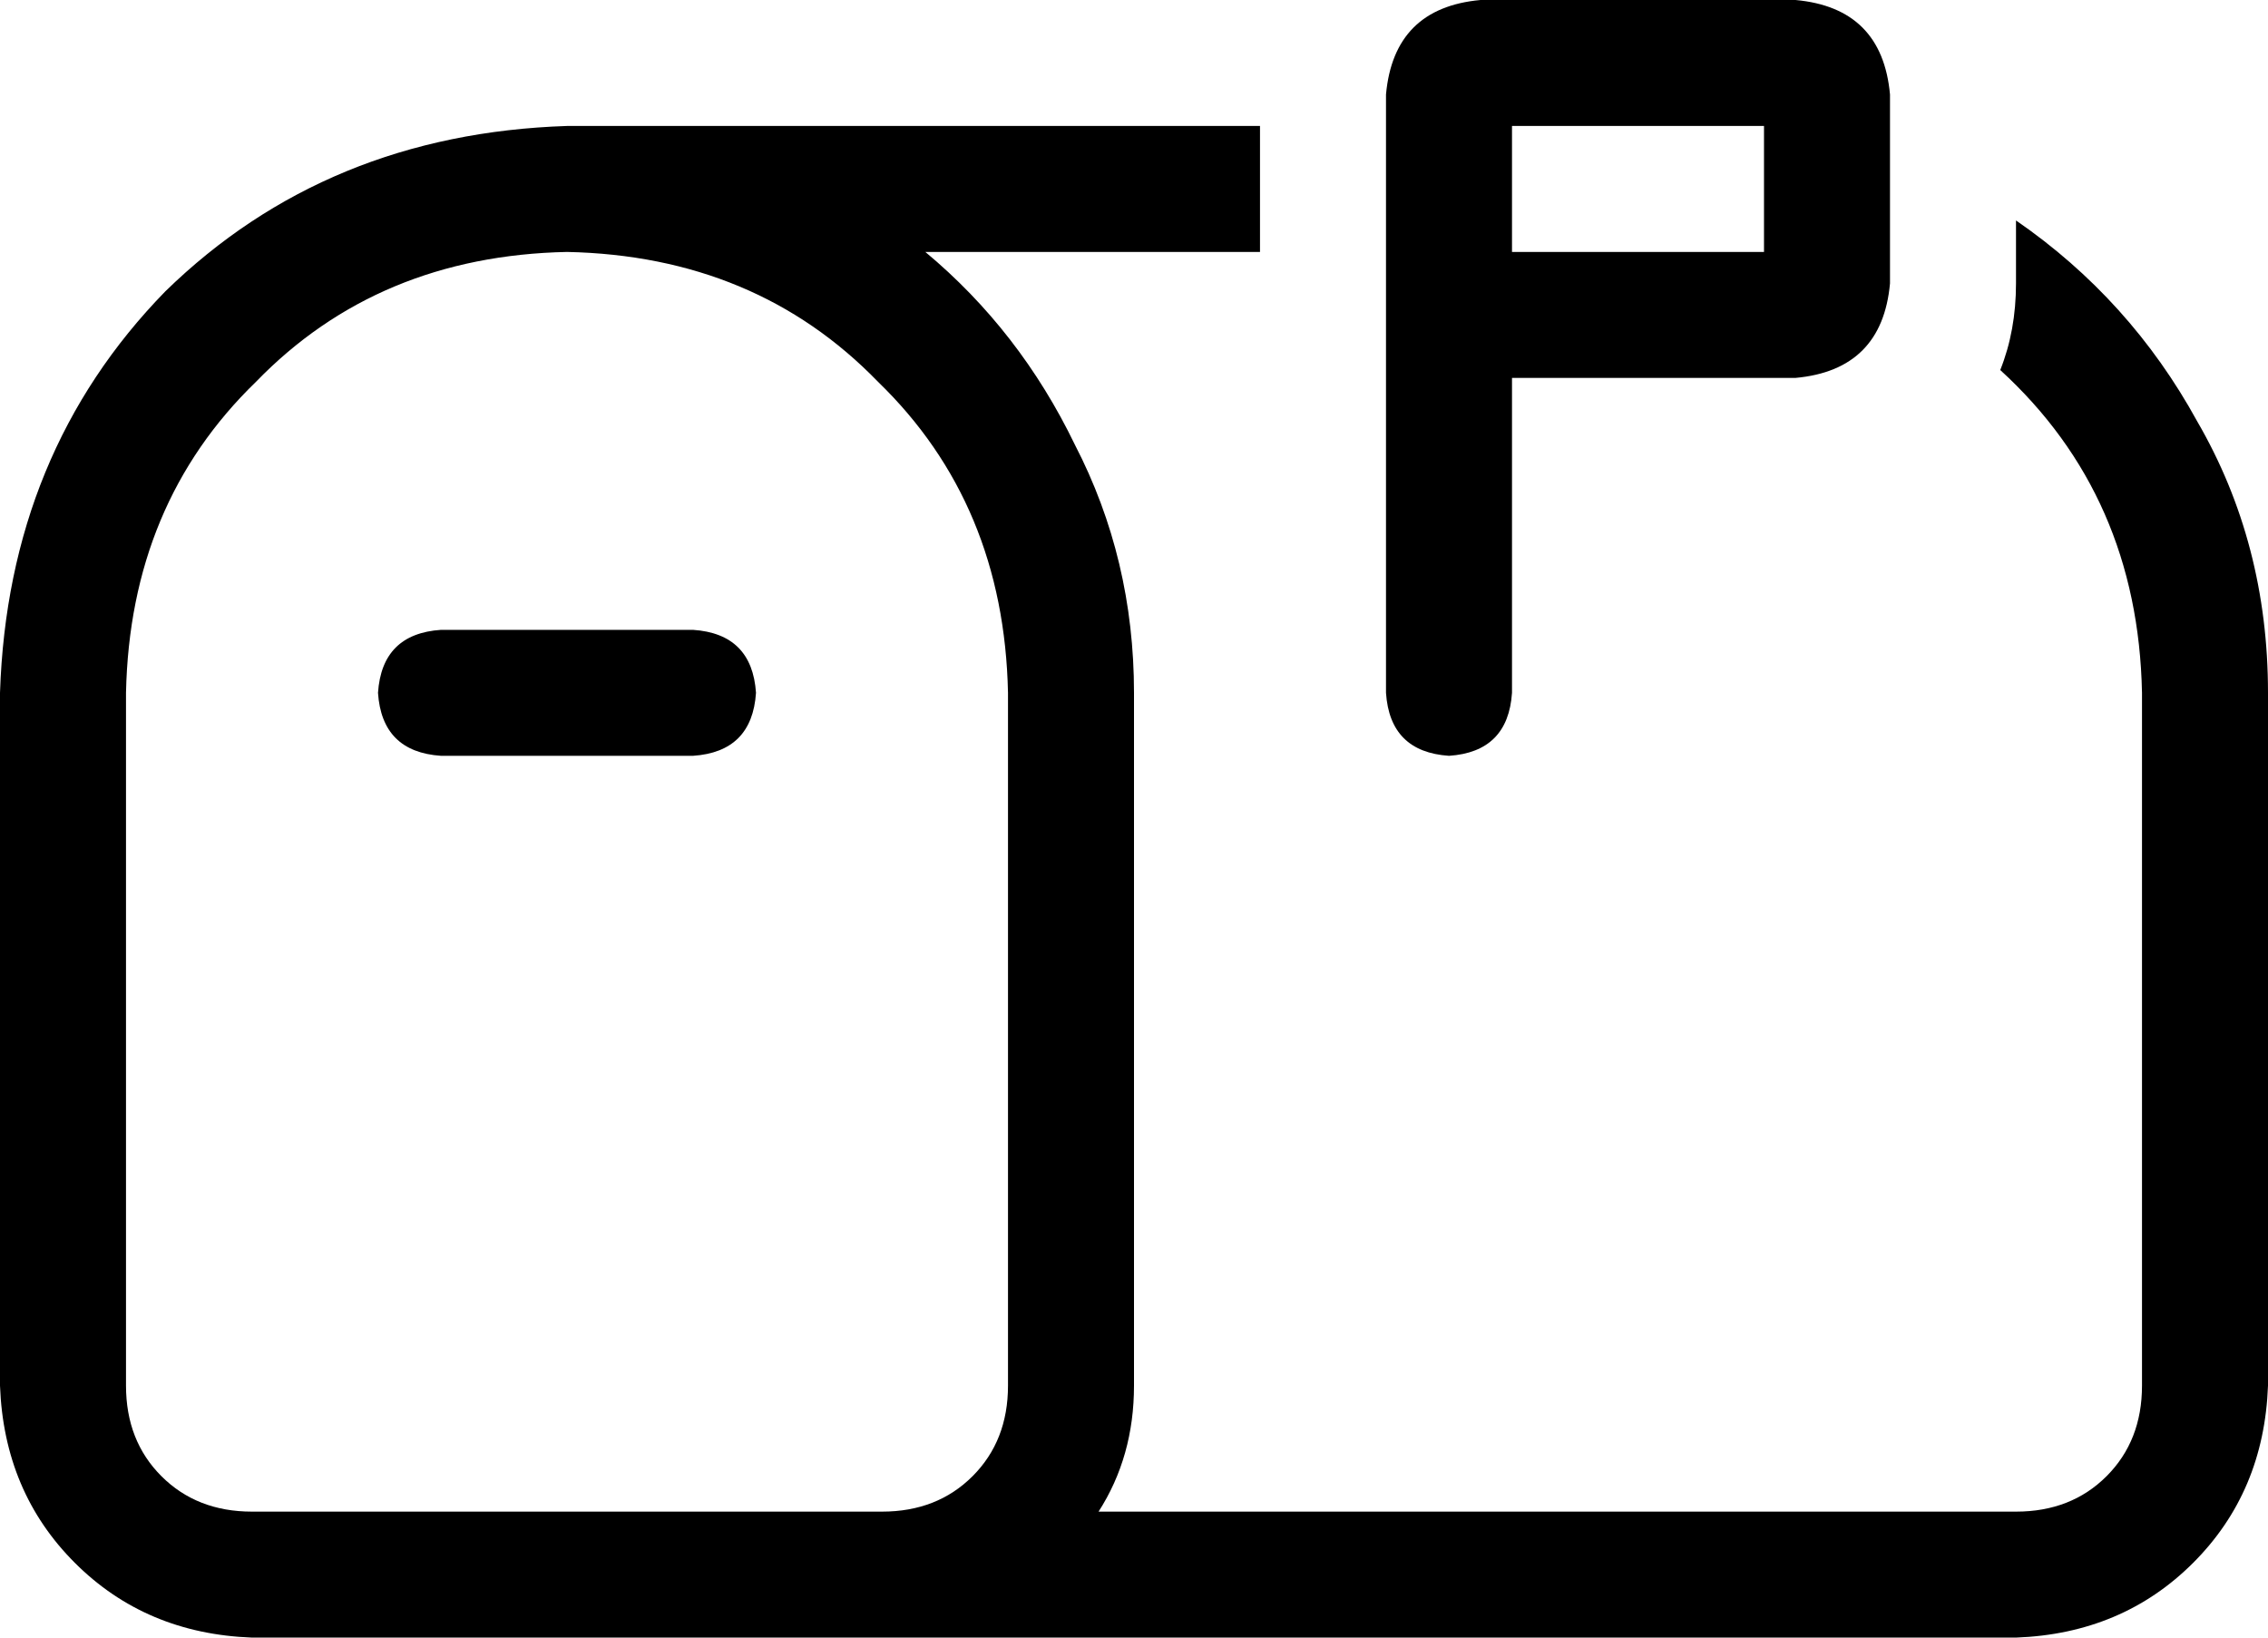 <svg viewBox="0 0 576 416">
  <path
    d="M 352 176 L 352 80 L 352 24 Q 354 2 376 0 L 456 0 Q 478 2 480 24 L 480 72 Q 478 94 456 96 L 384 96 L 384 176 Q 383 191 368 192 Q 353 191 352 176 L 352 176 Z M 448 64 L 448 32 L 384 32 L 384 64 L 448 64 L 448 64 Z M 320 32 L 320 64 L 235 64 Q 259 84 273 113 Q 288 142 288 176 L 288 352 Q 288 370 279 384 L 512 384 Q 526 384 535 375 Q 544 366 544 352 L 544 176 Q 543 126 508 94 Q 512 84 512 72 L 512 56 Q 541 76 558 107 Q 576 138 576 176 L 576 352 Q 575 379 557 397 Q 539 415 512 416 L 224 416 L 64 416 Q 37 415 19 397 Q 1 379 0 352 L 0 176 Q 2 115 42 74 Q 83 34 144 32 L 320 32 L 320 32 Z M 224 384 Q 238 384 247 375 L 247 375 Q 256 366 256 352 L 256 176 Q 255 128 223 97 Q 192 65 144 64 Q 96 65 65 97 Q 33 128 32 176 L 32 352 Q 32 366 41 375 Q 50 384 64 384 L 224 384 L 224 384 Z M 96 176 Q 97 161 112 160 L 176 160 Q 191 161 192 176 Q 191 191 176 192 L 112 192 Q 97 191 96 176 L 96 176 Z"
  />
</svg>
